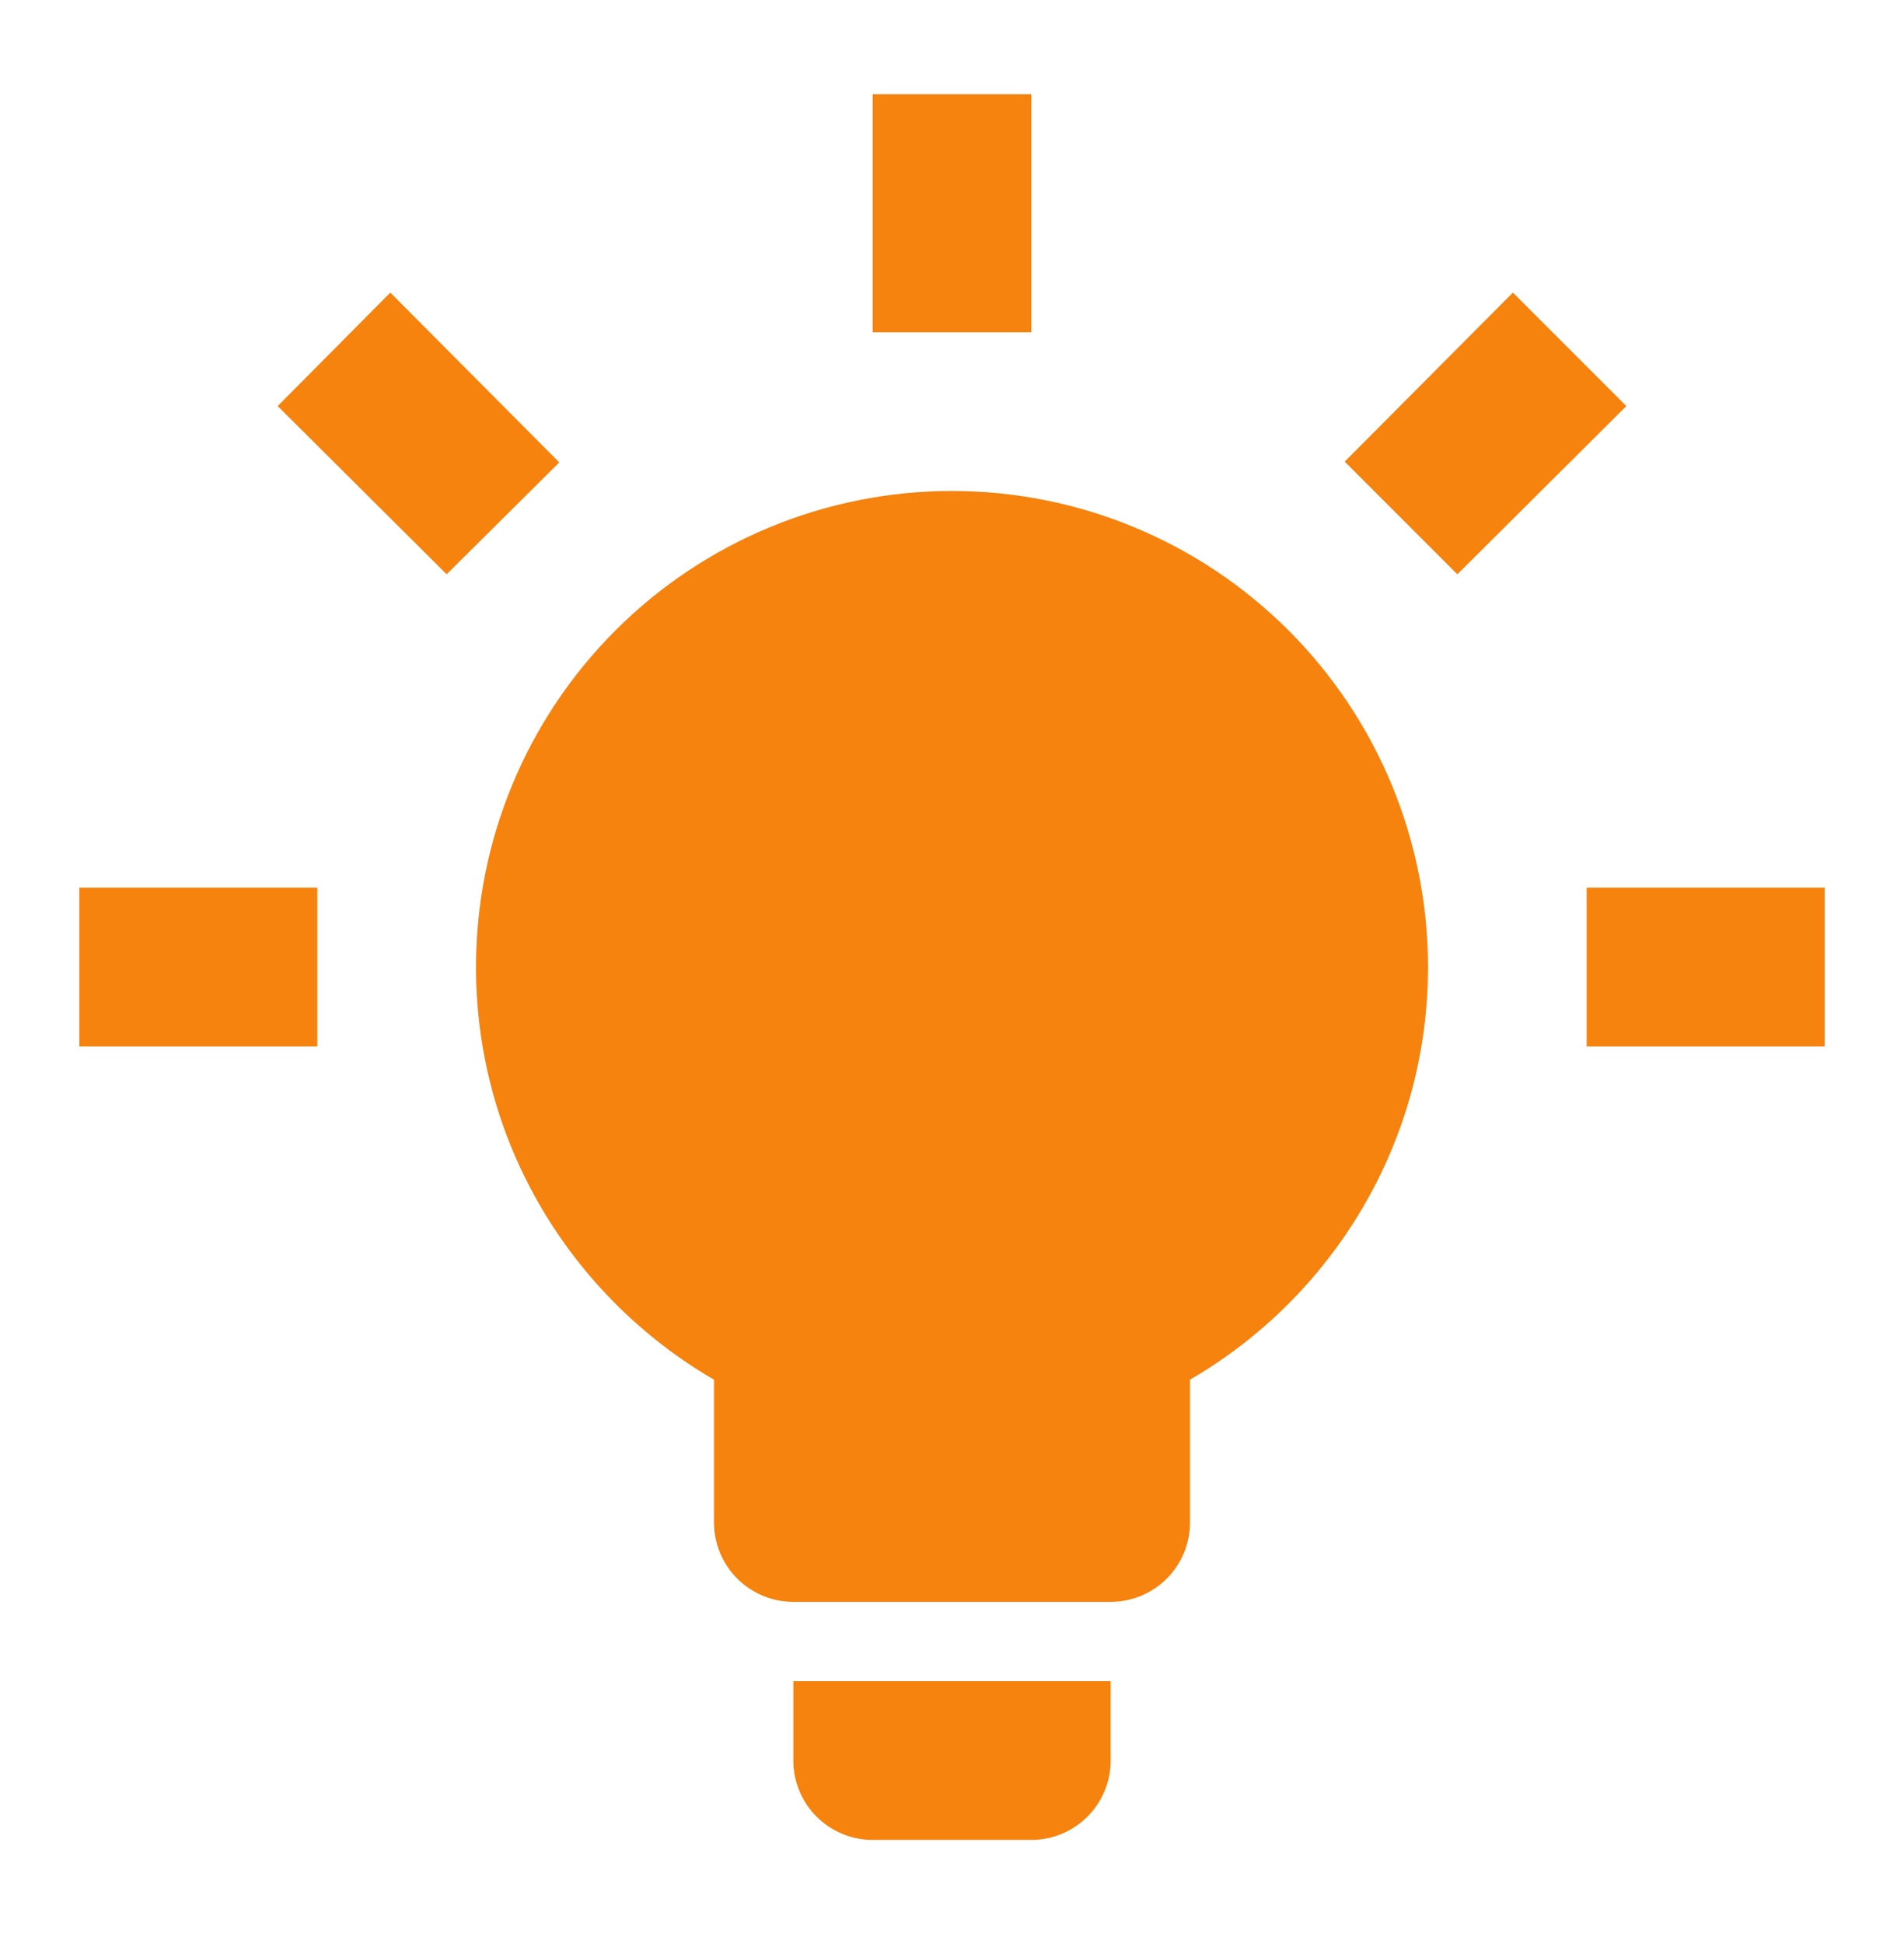 <svg width="48" height="49" viewBox="0 0 48 49" fill="none" xmlns="http://www.w3.org/2000/svg">
<path d="M24 12.375C27.183 12.375 30.235 13.639 32.485 15.89C34.736 18.14 36 21.192 36 24.375C36 28.815 33.58 32.695 30 34.775V38.375C30 38.905 29.789 39.414 29.414 39.789C29.039 40.164 28.53 40.375 28 40.375H20C19.47 40.375 18.961 40.164 18.586 39.789C18.211 39.414 18 38.905 18 38.375V34.775C14.42 32.695 12 28.815 12 24.375C12 21.192 13.264 18.14 15.515 15.89C17.765 13.639 20.817 12.375 24 12.375ZM28 42.375V44.375C28 44.905 27.789 45.414 27.414 45.789C27.039 46.164 26.53 46.375 26 46.375H22C21.47 46.375 20.961 46.164 20.586 45.789C20.211 45.414 20 44.905 20 44.375V42.375H28ZM40 22.375H46V26.375H40V22.375ZM2 22.375H8V26.375H2V22.375ZM26 2.375V8.375H22V2.375H26ZM9.84 7.375L14.1 11.655L11.26 14.475L7 10.235L9.84 7.375ZM33.9 11.635L38.14 7.375L41 10.235L36.74 14.475L33.9 11.635Z" fill="#F5830E"/>
</svg>
